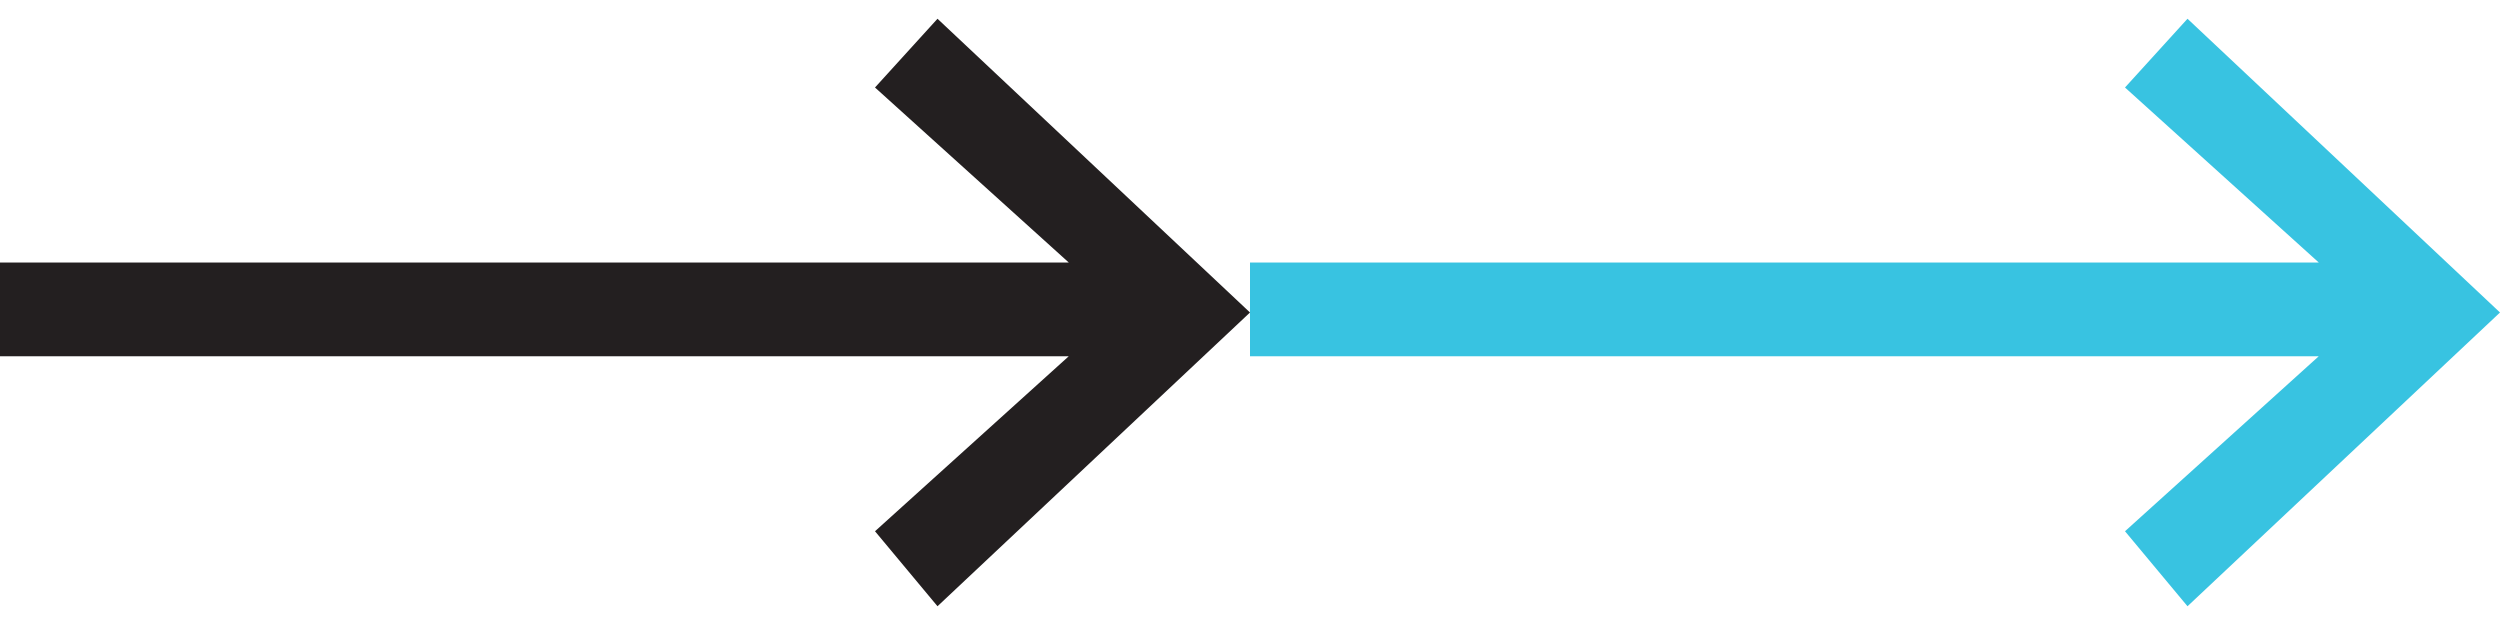 <?xml version="1.0" encoding="utf-8"?>
<!-- Generator: Adobe Illustrator 25.0.0, SVG Export Plug-In . SVG Version: 6.00 Build 0)  -->
<svg version="1.1" id="Layer_1" xmlns="http://www.w3.org/2000/svg" xmlns:xlink="http://www.w3.org/1999/xlink" x="0px" y="0px"
	 viewBox="0 0 40 10" style="enable-background:new 0 0 40 10;" xml:space="preserve">
<style type="text/css">
	.st0{fill:#231F20;}
	.st1{fill:#38C3E1;}
</style>
<polygon class="st0" points="15,0.3 14,1.4 17.1,4.2 0,4.2 0,5.7 17.1,5.7 14,8.5 15,9.7 20,5 "/>
<polygon class="st1" points="35,0.3 34,1.4 37.1,4.2 20,4.2 20,5.7 37.1,5.7 34,8.5 35,9.7 40,5 "/>
</svg>
